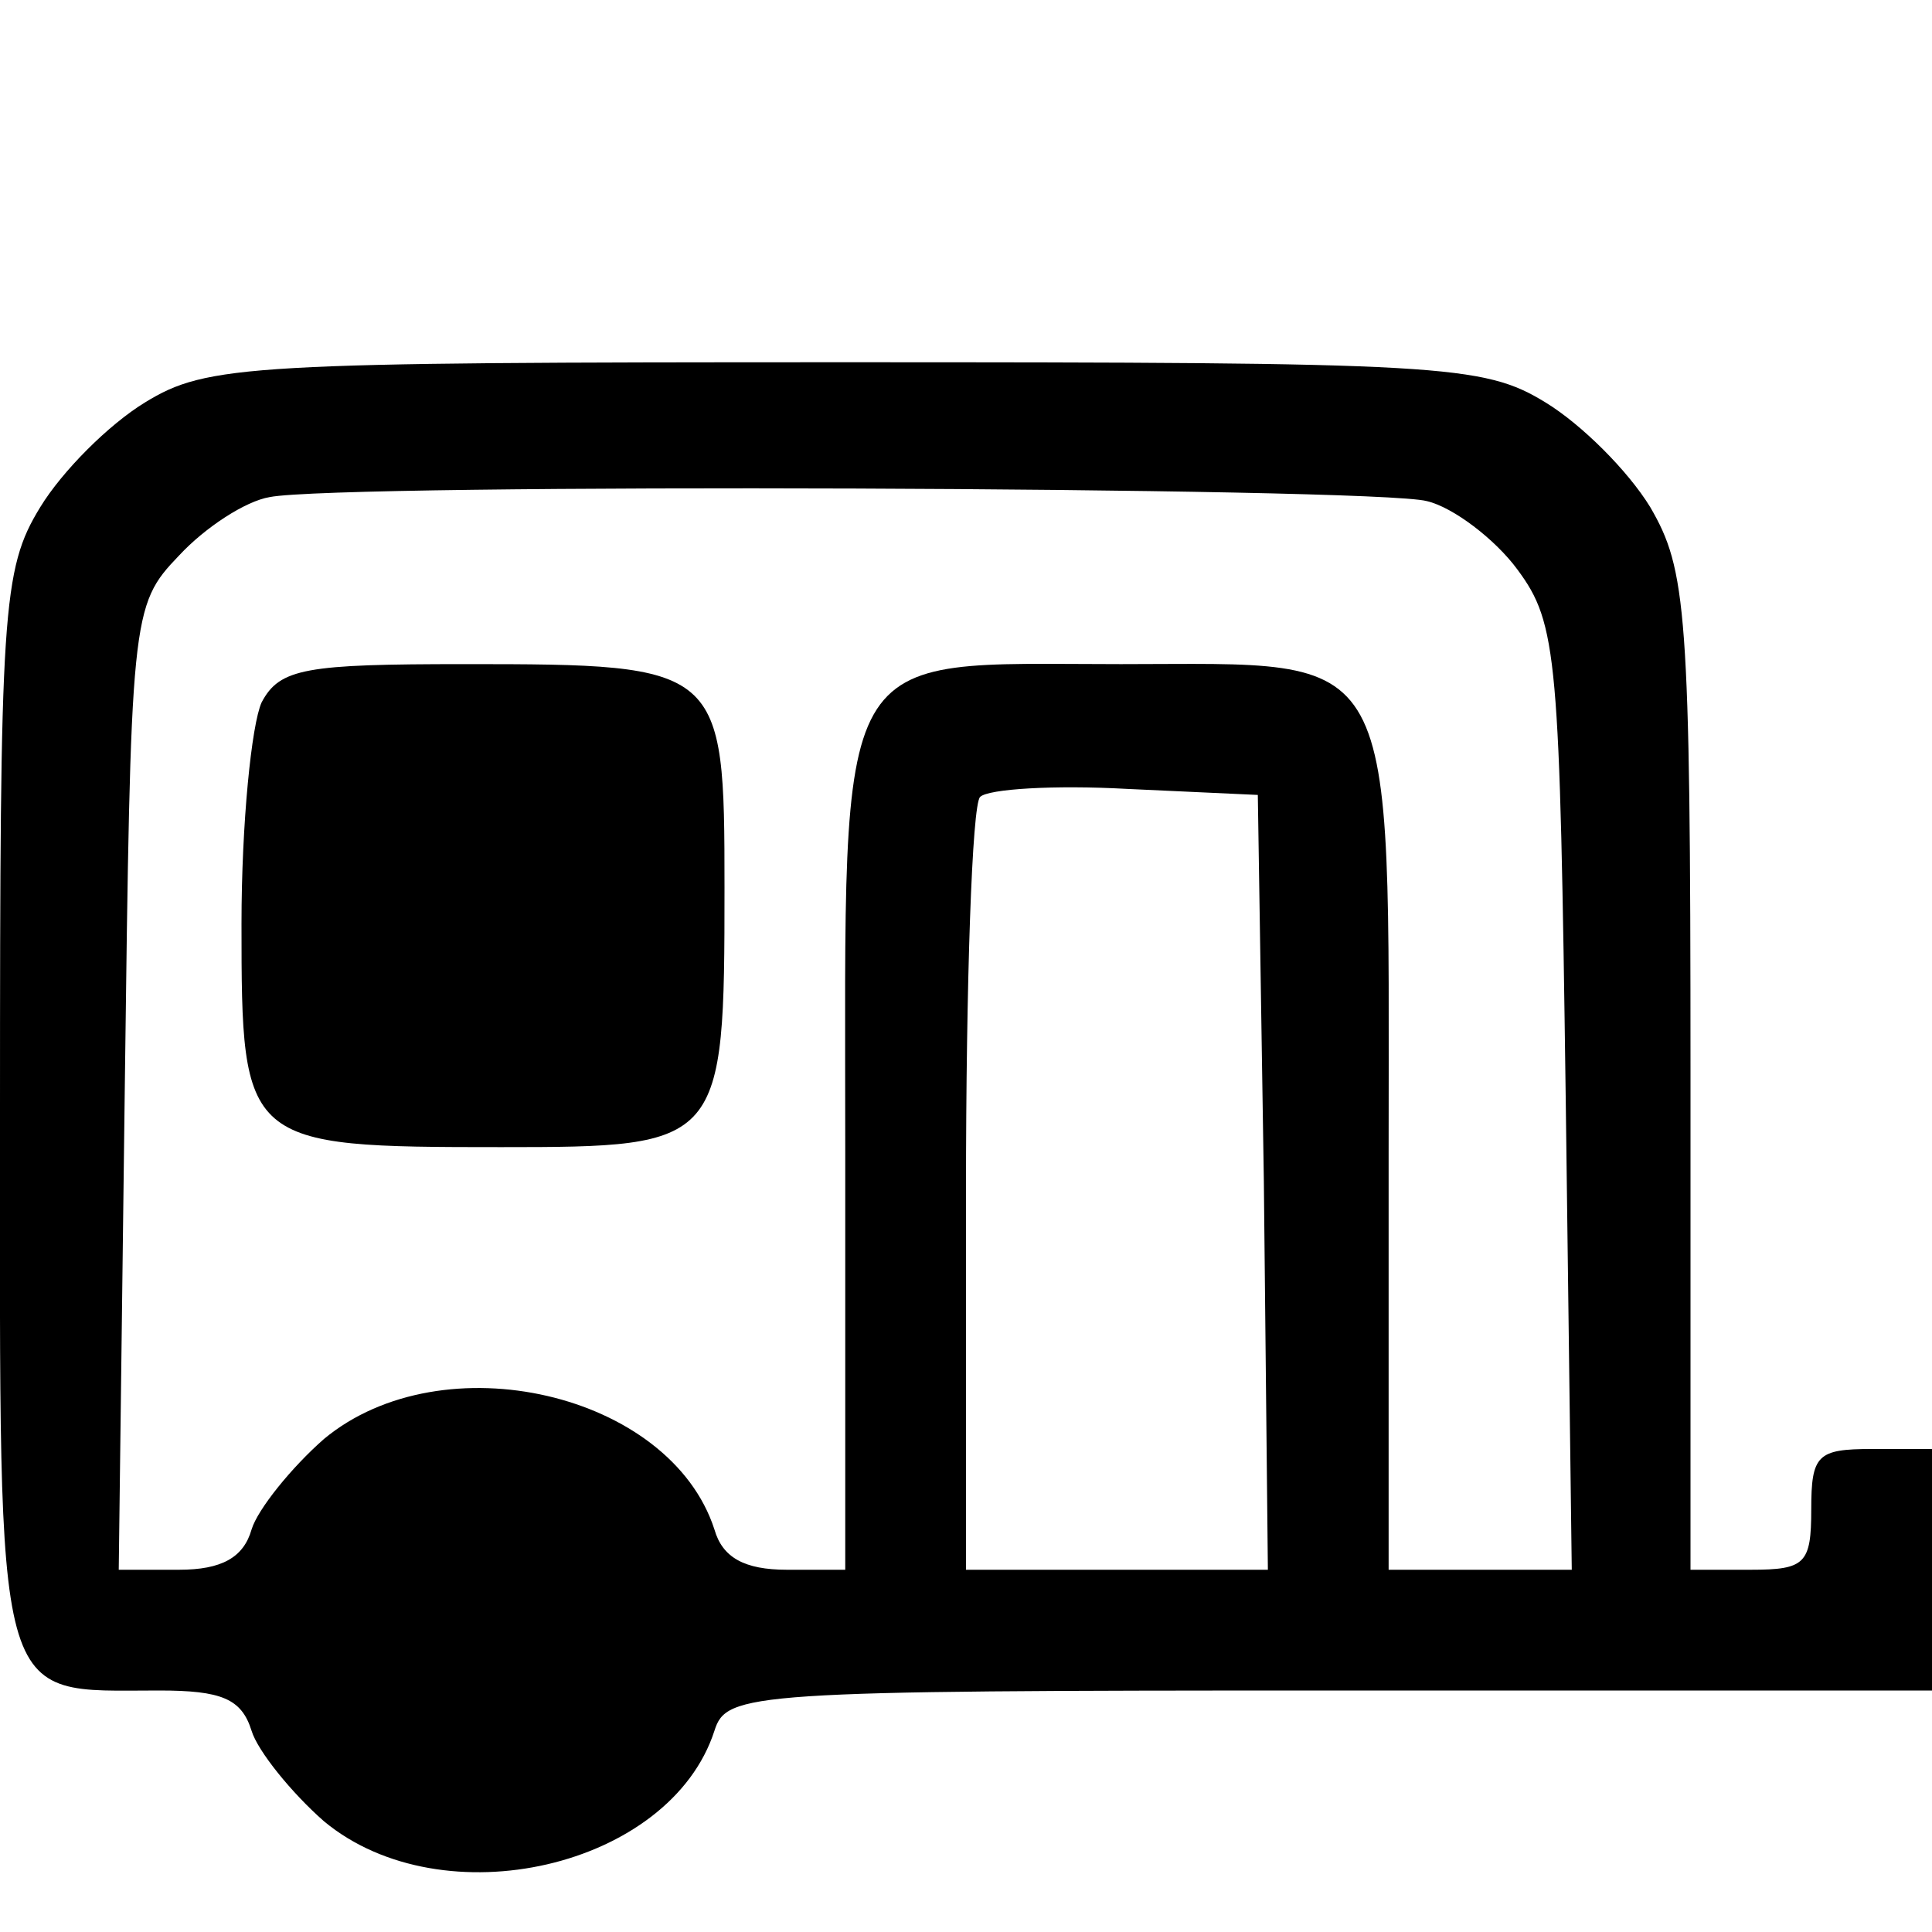 <?xml version="1.0" standalone="no"?>
<!DOCTYPE svg PUBLIC "-//W3C//DTD SVG 20010904//EN"
 "http://www.w3.org/TR/2001/REC-SVG-20010904/DTD/svg10.dtd">
<svg version="1.0" xmlns="http://www.w3.org/2000/svg"
 width="96pt" height="96pt" viewBox="0 0 96 96"
 preserveAspectRatio="xMidYMid meet">
<g transform="translate(0,96) scale(0.1,-0.1)"
fill="#000000" stroke="none">
<path d="M72 760 c-18 -11 -41 -34 -52 -52 -19 -31 -20 -51 -20 -300 0 -301
-4 -288 79 -288 31 0 41 -4 46 -20 3 -10 20 -31 36 -45 59 -49 172 -23 194 45
6 19 17 20 306 20 l299 0 0 60 0 60 -30 0 c-27 0 -30 -3 -30 -30 0 -27 -3 -30
-30 -30 l-30 0 0 248 c0 229 -2 249 -20 280 -11 18 -34 41 -52 52 -31 19 -51
20 -348 20 -297 0 -317 -1 -348 -20z m637 -49 c13 -3 34 -19 45 -34 20 -27 21
-43 24 -263 l3 -234 -45 0 -46 0 0 207 c0 256 7 243 -133 243 -145 0 -137 14
-137 -242 l0 -208 -29 0 c-21 0 -32 6 -36 20 -22 68 -135 94 -194 45 -16 -14
-33 -35 -36 -45 -4 -14 -15 -20 -36 -20 l-30 0 3 239 c3 236 3 240 27 265 13
14 33 27 45 29 35 7 549 5 575 -2z m-81 -338 l2 -193 -75 0 -75 0 0 188 c0
104 3 192 7 196 4 4 37 6 73 4 l65 -3 3 -192z"/>
<path d="M130 611 c-5 -11 -10 -60 -10 -110 0 -110 1 -111 129 -111 110 0 111
1 111 129 0 110 -1 111 -129 111 -79 0 -92 -2 -101 -19z"/>
</g>
</svg>
